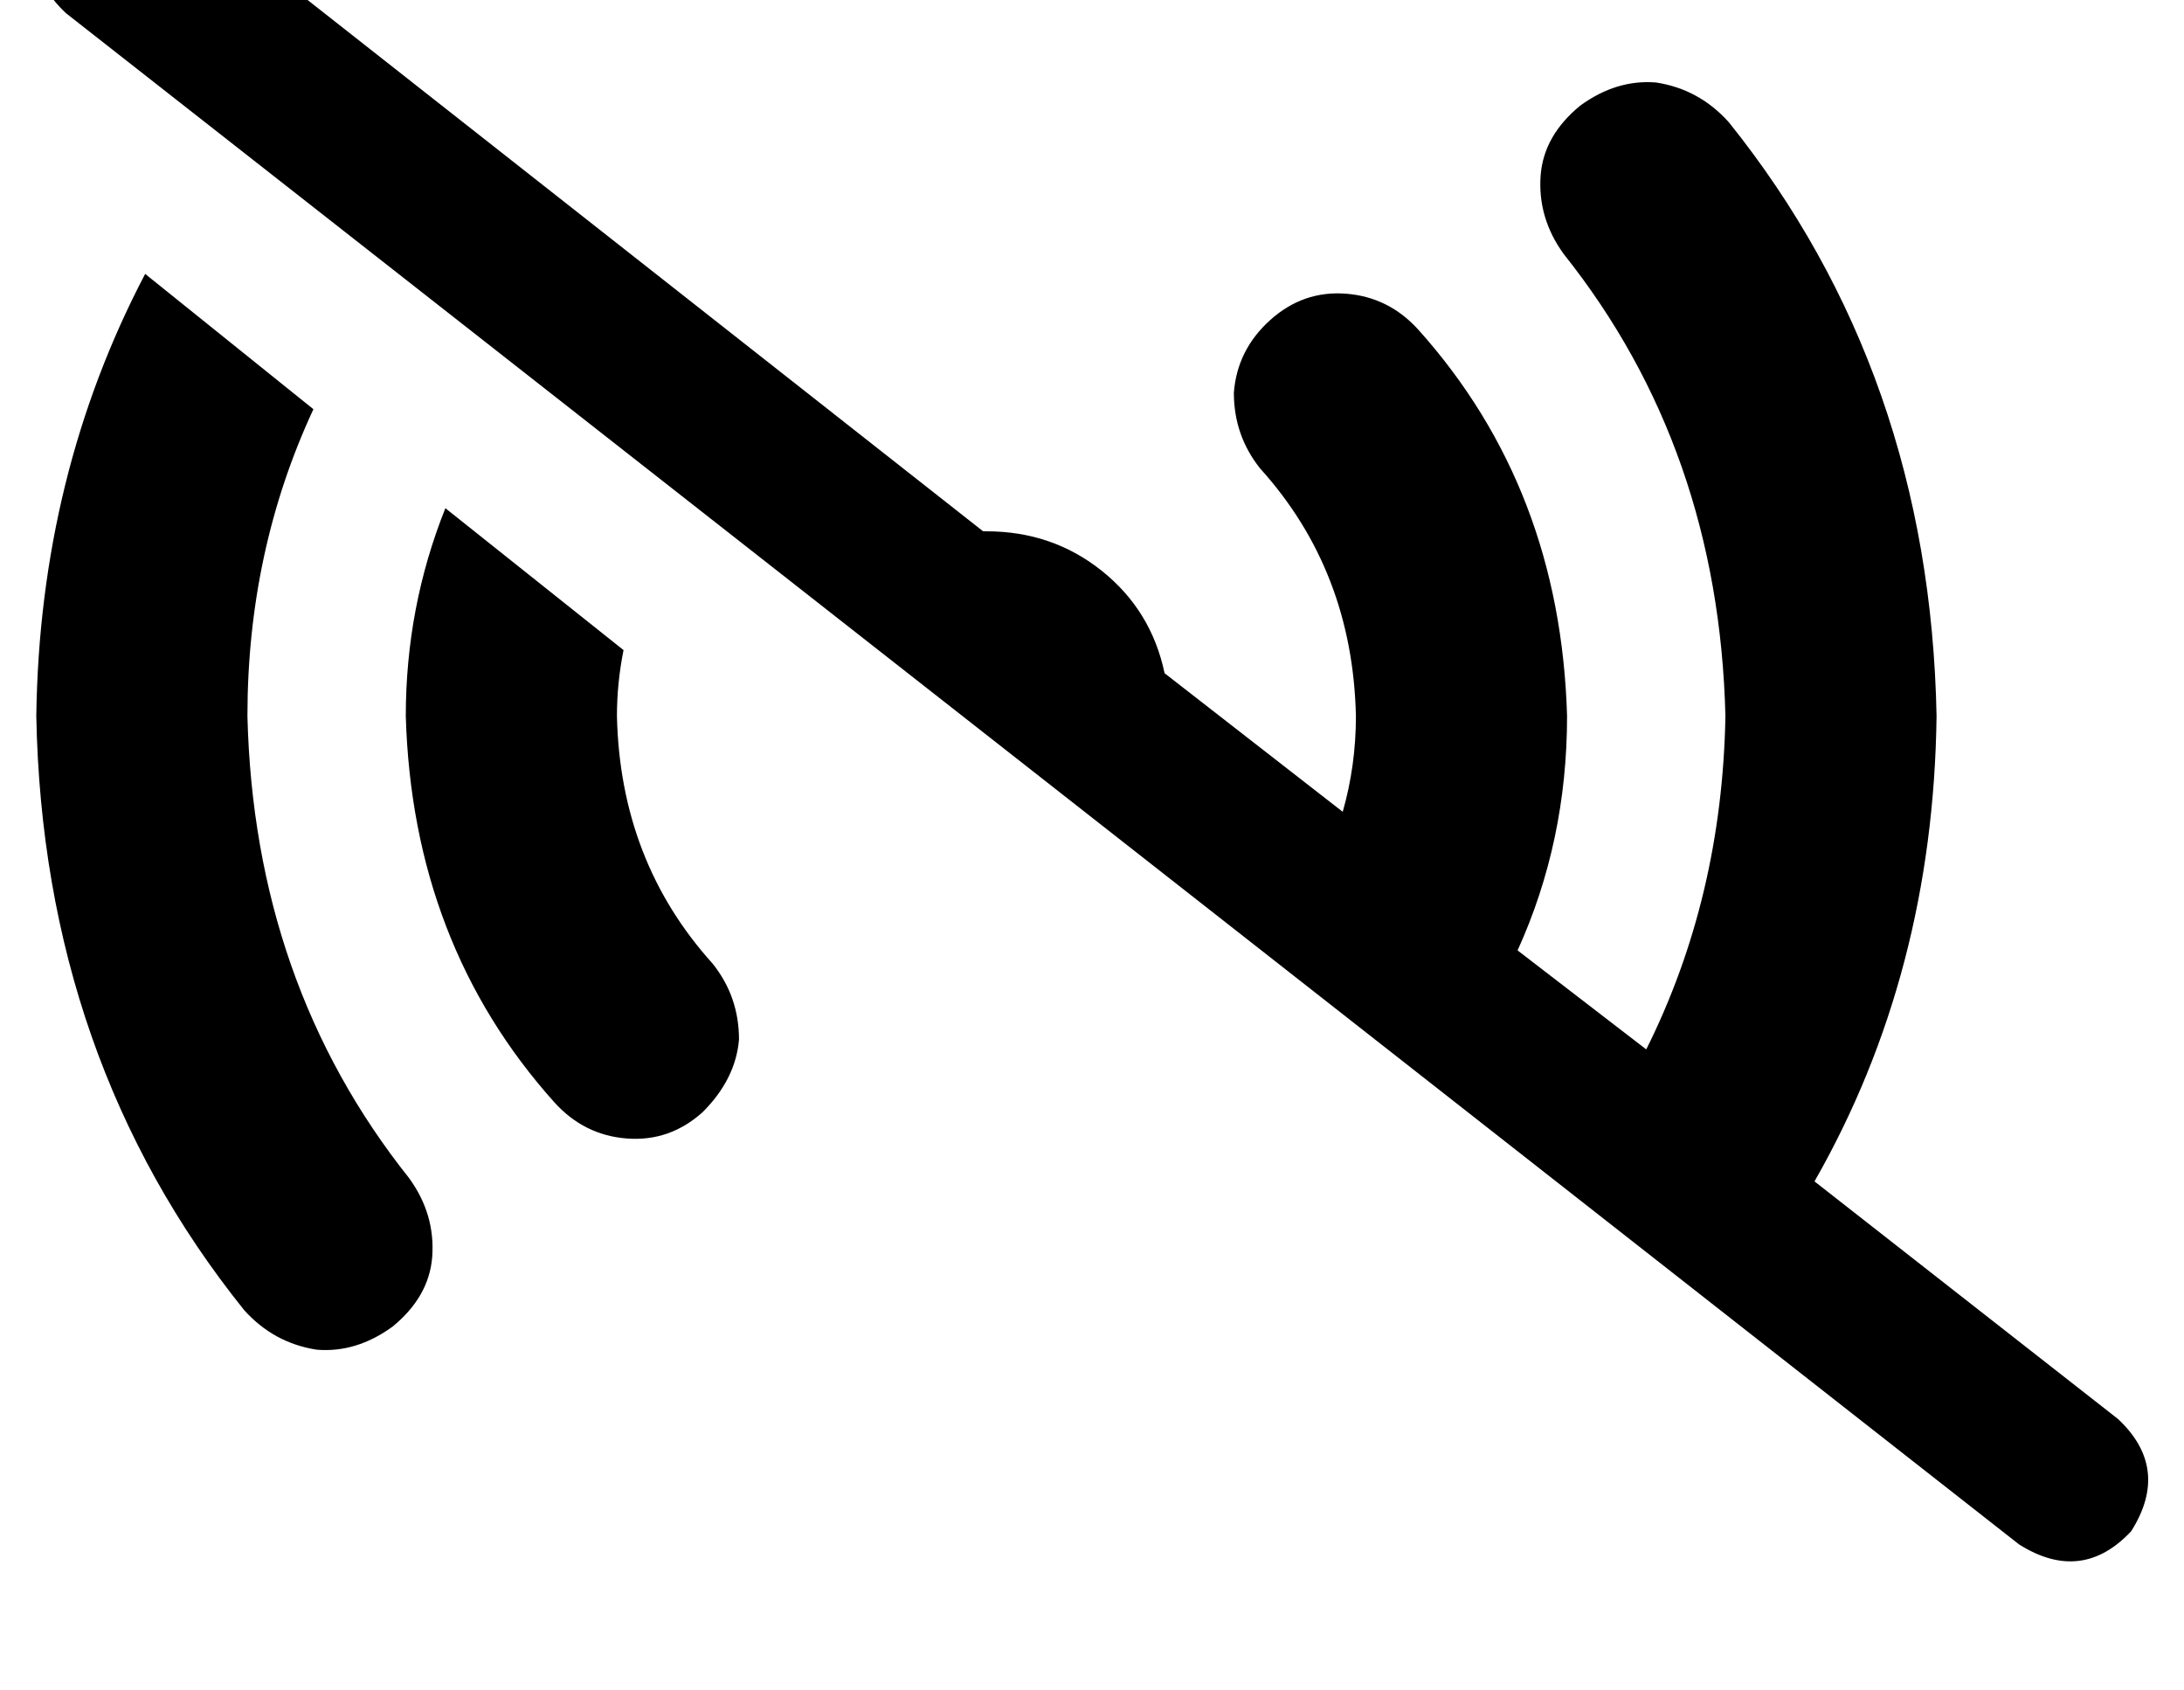 <?xml version="1.0" standalone="no"?>
<!DOCTYPE svg PUBLIC "-//W3C//DTD SVG 1.1//EN" "http://www.w3.org/Graphics/SVG/1.1/DTD/svg11.dtd" >
<svg xmlns="http://www.w3.org/2000/svg" xmlns:xlink="http://www.w3.org/1999/xlink" version="1.1" viewBox="-11 0 662 512">
   <path fill="currentColor"
d="M39 -34q-19 -12 -34 4q-12 19 4 34l592 464v0q19 12 34 -4q12 -19 -4 -34l-92 -72v0q36 -63 37 -141q-2 -104 -63 -180q-9 -10 -22 -12q-12 -1 -23 7q-11 9 -12 21q-1 13 7 24q47 59 49 140q-1 55 -24 101l-39 -30v0q15 -33 15 -71q-2 -69 -45 -117q-9 -10 -22 -11t-23 8
t-11 22q0 13 8 23q28 31 29 75q0 15 -4 29l-54 -42v0q-4 -19 -19 -31t-35 -12h-1l-248 -195v0zM124 154q-12 30 -12 63q2 69 45 117q9 10 22 11t23 -8q10 -10 11 -22q0 -13 -8 -23q-28 -31 -29 -75q0 -10 2 -20l-54 -43v0zM33 83q-32 61 -33 134q2 104 63 180q9 10 22 12
q12 1 23 -7q11 -9 12 -21q1 -13 -7 -24q-47 -59 -49 -140q0 -50 20 -93l-51 -41v0z" />
</svg>
